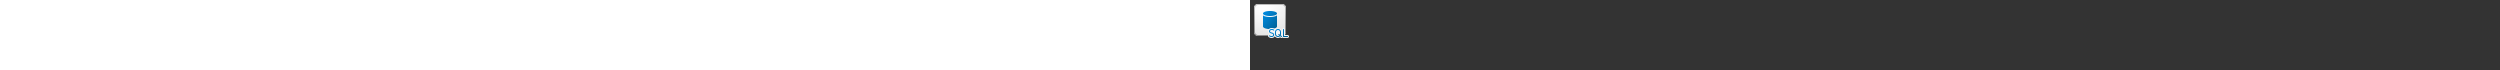 ﻿<?xml version="1.0" encoding="utf-8"?><svg xmlns="http://www.w3.org/2000/svg" width="100%" height="70" fill="currentColor" preserveAspectRatio="xMidYMid meet"><rect width="100%" height="100%" fill="#333333" stroke="none"/><path fill="url(#icon-62ac508a73aee1c6__icon-ae4da1a0dad4fbd9__a)" d="M4 8a4 4 0 0 1 4-4h24a4 4 0 0 1 4 4v24a4 4 0 0 1-4 4H8a4 4 0 0 1-4-4V8Z" /><path fill="url(#icon-41c026fcec2acb38__icon-81ad3a29aa99706c__b)" fill-opacity=".2" d="M4 8a4 4 0 0 1 4-4h24a4 4 0 0 1 4 4v24a4 4 0 0 1-4 4H8a4 4 0 0 1-4-4V8Z" /><path fill="url(#icon-d9f8785205be5612__icon-e4ae9c33fd5398f3__c)" fill-rule="evenodd" d="M32 5H8a3 3 0 0 0-3 3v24a3 3 0 0 0 3 3h24a3 3 0 0 0 3-3V8a3 3 0 0 0-3-3ZM8 4a4 4 0 0 0-4 4v24a4 4 0 0 0 4 4h24a4 4 0 0 0 4-4V8a4 4 0 0 0-4-4H8Z" clip-rule="evenodd" /><path fill="url(#icon-12ea316095961438__icon-428e71d27e756e37__d)" d="M13 15.354v11.17h.008c.048.395.295.738.635 1.02.38.314.91.582 1.534.8 1.251.439 2.956.703 4.823.703 1.867 0 3.572-.264 4.823-.702.625-.219 1.154-.487 1.534-.802.34-.281.587-.624.635-1.019H27v-11.17l-.029.023c-.505.393-1.154.689-1.835.913-1.377.453-3.193.71-5.136.71s-3.759-.257-5.136-.71c-.682-.224-1.33-.52-1.835-.913a5.679 5.679 0 0 1-.029-.023Z" /><path fill="url(#icon-388260748c3632e6__icon-e3719f3e616d45f4__e)" d="M26.999 13.453 27 13.5c0 .426-.264.792-.643 1.087-.38.296-.91.548-1.534.753-1.251.412-2.956.66-4.823.66-1.867 0-3.572-.248-4.823-.66-.624-.205-1.154-.457-1.534-.753-.38-.295-.643-.661-.643-1.087a1.045 1.045 0 0 1 .003-.08c.03-.391.284-.73.64-1.007.38-.296.91-.548 1.534-.753C16.428 11.248 18.133 11 20 11c1.867 0 3.572.248 4.823.66.625.205 1.154.457 1.534.753.366.284.623.634.642 1.04Z" /><path fill="#F5F5F5" d="M38.56 35.43c-.28-.28-.66-.44-1.06-.44H35V29.5c0-.83-.67-1.5-1.5-1.5s-1.5.67-1.5 1.5v2.62c0-1.09-.41-2.11-1.15-2.89A3.985 3.985 0 0 0 28 28c-1.06 0-2.11.45-2.85 1.23l-.12.15c-.1-.18-.23-.35-.4-.48-.76-.58-1.71-.91-2.67-.91-.12 0-.24 0-.36.01h-.2c-.33 0-.66.05-.97.14-.44.14-.84.36-1.2.65-.35.29-.64.65-.85 1.06-.21.41-.33.85-.36 1.31v.1c0 1.03.53 1.92 1.51 2.52.61.37 1.28.56 1.68.67l.11.03c.29.08.59.16.81.26v.16c-.05.02-.2.08-.54.08 0 0-.19.01-.23.01-.33 0-.65-.11-.9-.32-.27-.22-.6-.34-.95-.34-.45 0-.88.2-1.16.55-.25.31-.37.7-.33 1.1.04.4.24.76.55 1.01.79.64 1.78.99 2.79.99.12 0 .23 0 .28-.01.87 0 1.61-.21 2.19-.61.41-.28.73-.64.95-1.08.11.16.23.32.37.47.75.78 1.79 1.23 2.85 1.23.77 0 1.51-.22 2.14-.64l.46.34c.26.19.57.3.89.3.38 0 .74-.15 1.01-.4.26.23.61.38.98.38h4c.83.01 1.5-.66 1.5-1.48 0-.4-.15-.78-.44-1.06l.02.01Z" /><path fill="url(#icon-b76f47641d773a59__icon-947f3cea51b35d50__f)" fill-rule="evenodd" d="M28 29c-.804 0-1.57.335-2.13.924-.56.588-.87 1.38-.87 2.201v1.75c0 .821.31 1.613.87 2.201.56.588 1.326.924 2.13.924a2.94 2.94 0 0 0 2.112-.906l1.09.808a.5.5 0 1 0 .595-.804l-1.114-.825c.207-.431.317-.91.317-1.398v-1.75c0-.821-.31-1.613-.87-2.201A2.941 2.941 0 0 0 28 29Zm1.098 5.098.76.564c.093-.248.142-.514.142-.787v-1.75c0-.571-.216-1.114-.594-1.511A1.941 1.941 0 0 0 28 30c-.522 0-1.029.218-1.406.614-.378.396-.594.94-.594 1.511v1.75c0 .571.216 1.114.594 1.511.377.396.884.614 1.406.614.474 0 .935-.18 1.298-.509l-.796-.59a.5.5 0 1 1 .596-.803Z" clip-rule="evenodd" /><path fill="url(#icon-e22780bf50c64927__icon-44e9ba4ff588d016__g)" d="M24.015 29.699a3.376 3.376 0 0 0-2.405-.681 2.4 2.4 0 0 0-1.738.542 2.38 2.38 0 0 0-.855 1.666l-.001.018v.017c0 .826.516 1.348 1.032 1.66.49.297 1.06.457 1.398.552l.032.009.112.031c.343.095.72.2 1.033.39.32.194.514.44.514.837 0 .55-.196.822-.427.979-.265.18-.654.261-1.097.261h-.021l-.021.002a2.43 2.43 0 0 1-1.74-.535.5.5 0 0 0-.63.776 3.43 3.43 0 0 0 2.433.757c.528-.002 1.141-.096 1.638-.434.536-.365.865-.964.865-1.806 0-.848-.474-1.375-.995-1.692-.44-.267-.957-.409-1.286-.5l-.108-.029c-.354-.1-.811-.228-1.182-.453-.356-.216-.544-.462-.55-.789a1.374 1.374 0 0 1 .494-.947 1.393 1.393 0 0 1 1.047-.312l.058.006.058-.007a2.376 2.376 0 0 1 1.733.474.5.5 0 0 0 .61-.792Z" /><path fill="url(#icon-84535a3cef22be31__icon-23c371a1007818b5__h)" d="M34 29.5a.5.5 0 0 0-1 0v6.98a.5.5 0 0 0 .498.5l4 .01a.5.5 0 0 0 .004-1L34 35.98V29.5Z" /><defs><linearGradient id="icon-62ac508a73aee1c6__icon-ae4da1a0dad4fbd9__a" x1="12.889" x2="16.937" y1="4" y2="36.383" gradientUnits="userSpaceOnUse"><stop stop-color="#fff" /><stop offset="1" stop-color="#EBEBEB" /></linearGradient><linearGradient id="icon-d9f8785205be5612__icon-e4ae9c33fd5398f3__c" x1="14.333" x2="18.642" y1="4" y2="36.314" gradientUnits="userSpaceOnUse"><stop stop-color="#BBB" /><stop offset="1" stop-color="#888" /></linearGradient><linearGradient id="icon-12ea316095961438__icon-428e71d27e756e37__d" x1="13" x2="30.481" y1="11" y2="24.561" gradientUnits="userSpaceOnUse"><stop stop-color="#008EE6" /><stop offset="1" stop-color="#006094" /></linearGradient><linearGradient id="icon-388260748c3632e6__icon-e3719f3e616d45f4__e" x1="13" x2="30.481" y1="11" y2="24.56" gradientUnits="userSpaceOnUse"><stop stop-color="#008EE6" /><stop offset="1" stop-color="#006094" /></linearGradient><linearGradient id="icon-b76f47641d773a59__icon-947f3cea51b35d50__f" x1="19.016" x2="24.741" y1="29" y2="42.587" gradientUnits="userSpaceOnUse"><stop stop-color="#008EE6" /><stop offset="1" stop-color="#006094" /></linearGradient><linearGradient id="icon-e22780bf50c64927__icon-44e9ba4ff588d016__g" x1="19.016" x2="24.741" y1="29" y2="42.587" gradientUnits="userSpaceOnUse"><stop stop-color="#008EE6" /><stop offset="1" stop-color="#006094" /></linearGradient><linearGradient id="icon-84535a3cef22be31__icon-23c371a1007818b5__h" x1="19.016" x2="24.741" y1="29" y2="42.587" gradientUnits="userSpaceOnUse"><stop stop-color="#008EE6" /><stop offset="1" stop-color="#006094" /></linearGradient><radialGradient id="icon-41c026fcec2acb38__icon-81ad3a29aa99706c__b" cx="0" cy="0" r="1" gradientTransform="rotate(56.31 -4.411 19.454) scale(30.447 26.348)" gradientUnits="userSpaceOnUse"><stop offset=".177" stop-color="#fff" /><stop offset="1" stop-color="#B8B8B8" /></radialGradient></defs></svg>